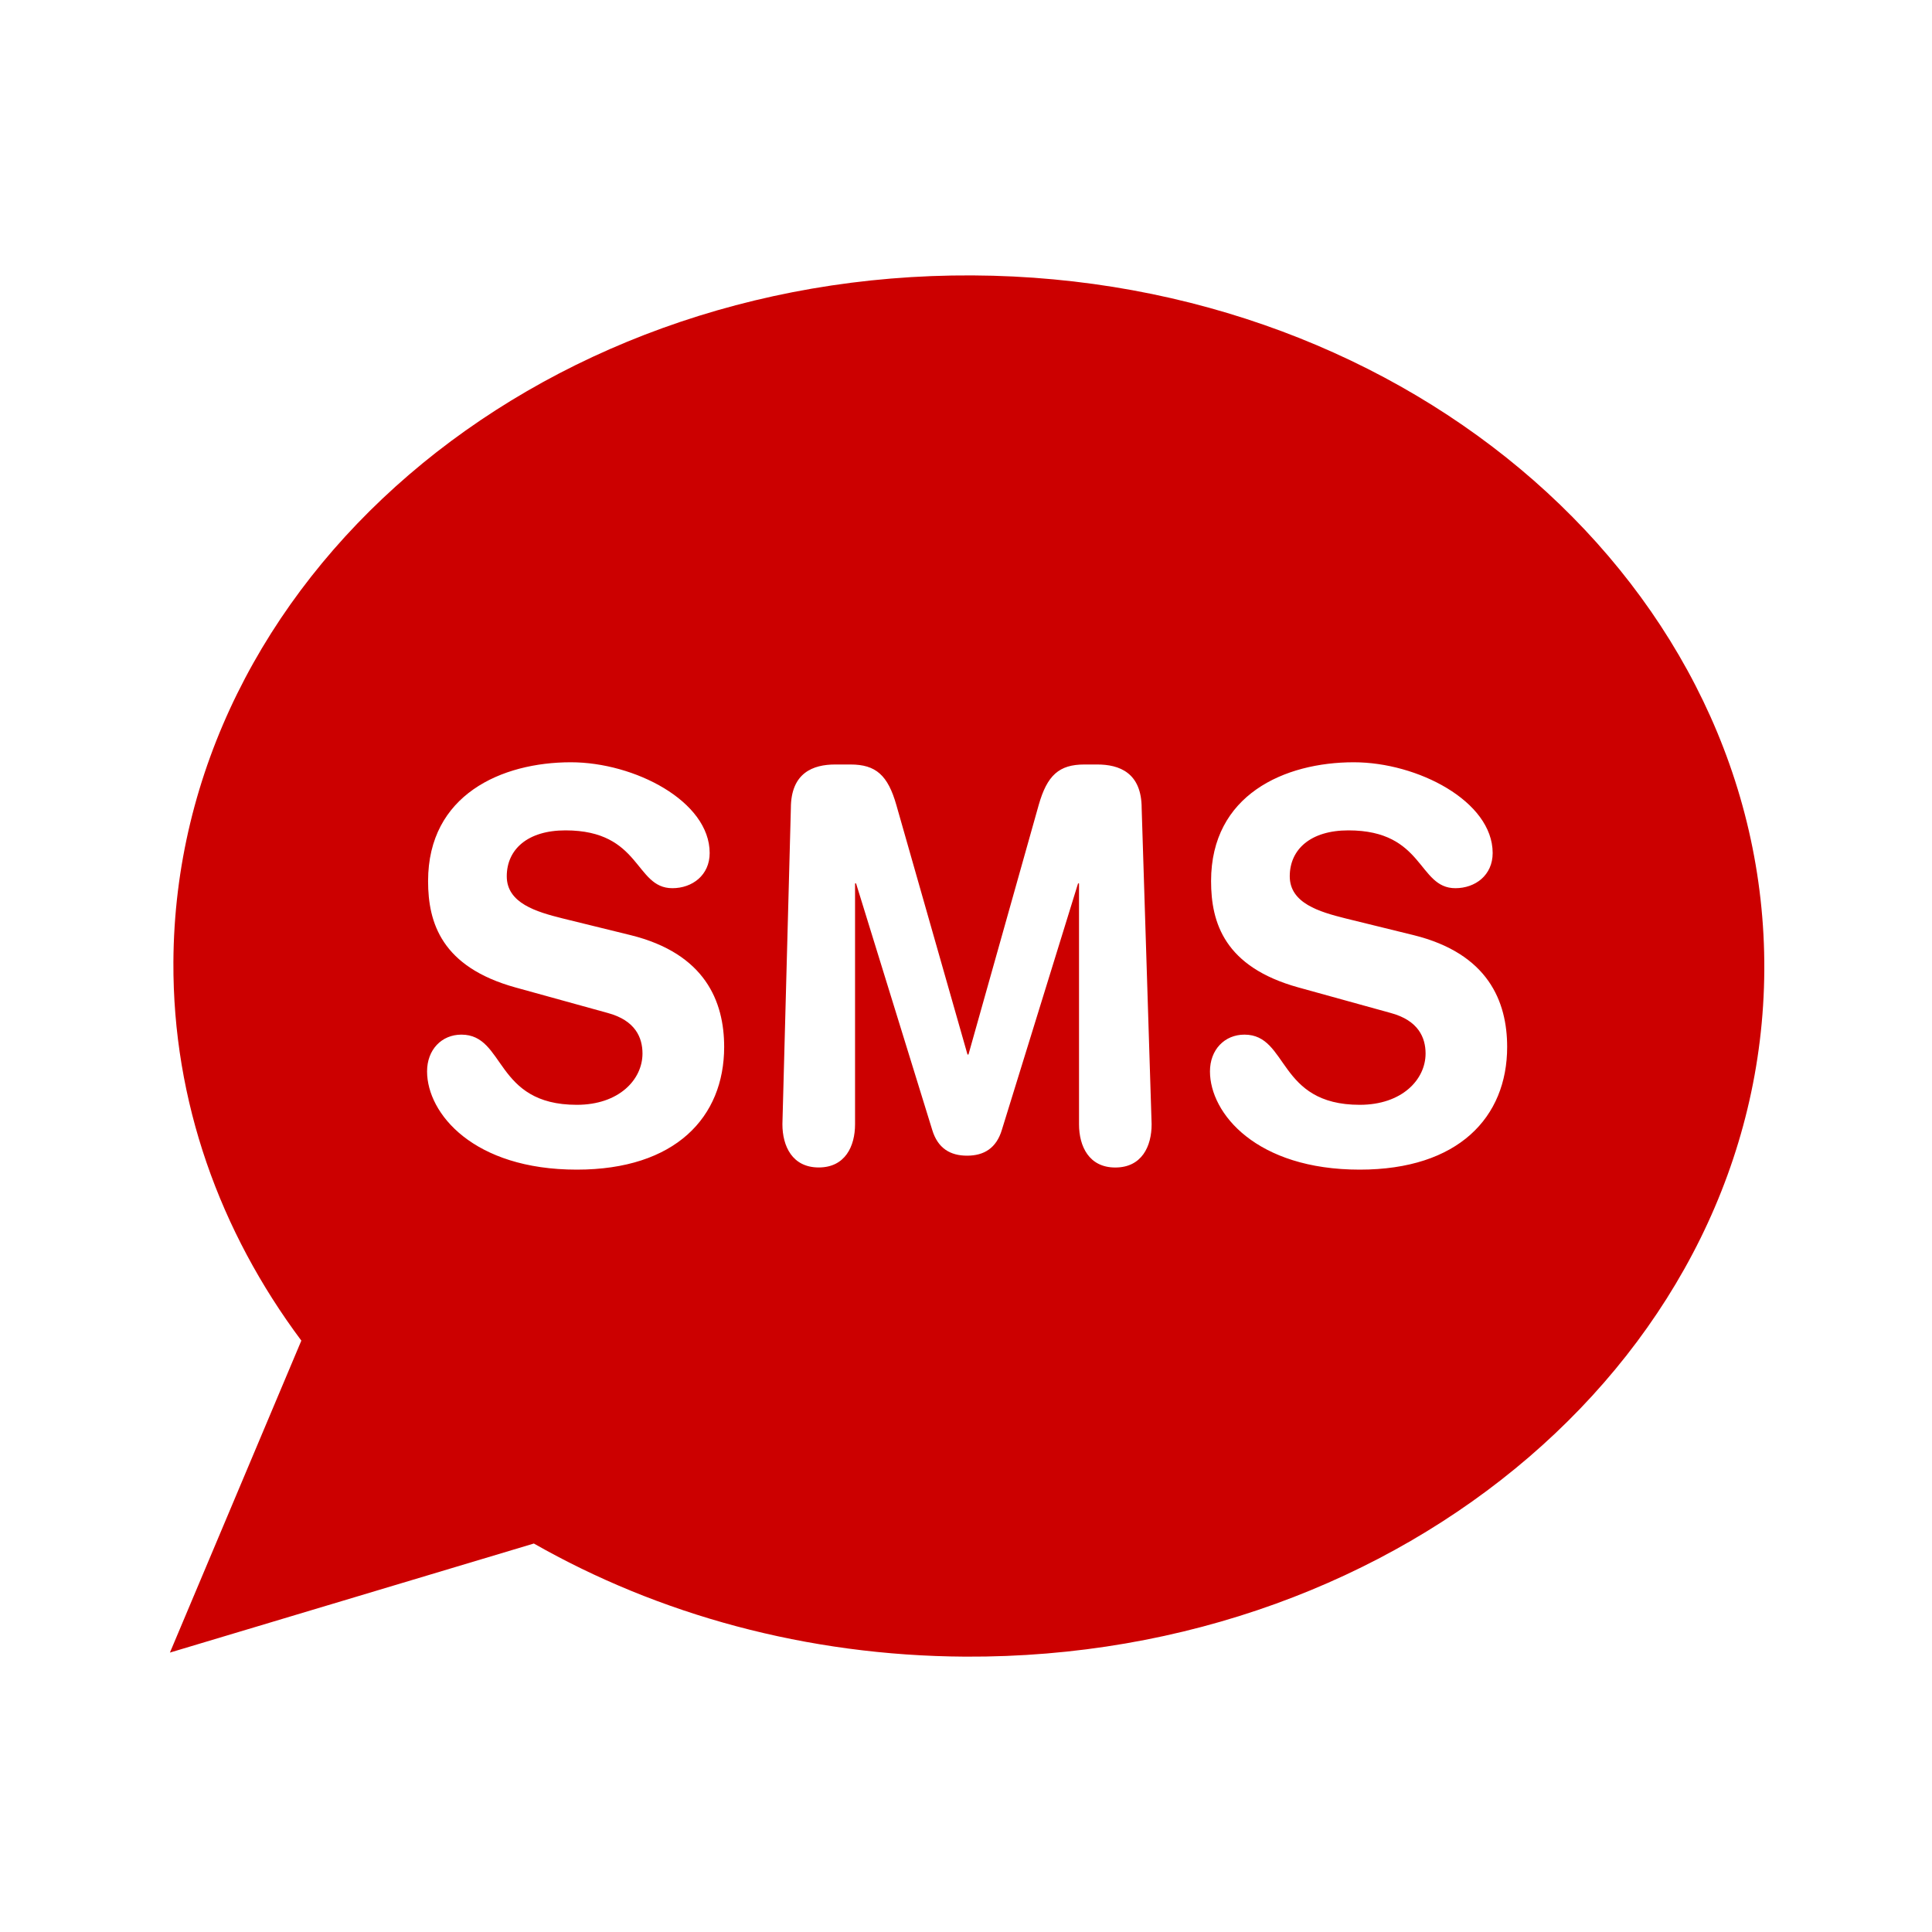 <?xml version="1.0" encoding="utf-8"?>
<!-- Generator: Adobe Illustrator 16.0.4, SVG Export Plug-In . SVG Version: 6.00 Build 0)  -->
<!DOCTYPE svg PUBLIC "-//W3C//DTD SVG 1.0//EN" "http://www.w3.org/TR/2001/REC-SVG-20010904/DTD/svg10.dtd">
<svg version="1.0" id="Layer_1" xmlns="http://www.w3.org/2000/svg" xmlns:xlink="http://www.w3.org/1999/xlink" x="0px" y="0px"
	 width="40px" height="40px" viewBox="0 0 40 40" enable-background="new 0 0 40 40" xml:space="preserve">
<path fill="#CC0000" d="M20.132,5.702C11.036,5.656,3.631,12.02,3.59,19.917c-0.014,2.89,0.963,5.582,2.649,7.839l-2.721,6.459
	l7.535-2.258c2.569,1.463,5.635,2.324,8.933,2.342c9.095,0.047,16.5-6.318,16.542-14.216C36.568,12.187,29.227,5.748,20.132,5.702z
	 M11.942,24.216c-2.142,0-3.1-1.164-3.1-2.034c0-0.447,0.299-0.761,0.711-0.761c0.916,0,0.679,1.453,2.389,1.453
	c0.876,0,1.36-0.524,1.36-1.062c0-0.326-0.144-0.685-0.721-0.84l-1.906-0.527c-1.533-0.424-1.812-1.341-1.812-2.203
	c0-1.789,1.524-2.46,2.956-2.46c1.317,0,2.874,0.806,2.874,1.879c0,0.459-0.36,0.728-0.772,0.728c-0.784,0-0.64-1.197-2.214-1.197
	c-0.783,0-1.215,0.393-1.215,0.951s0.618,0.737,1.153,0.871l1.411,0.347c1.545,0.382,1.937,1.375,1.937,2.315
	C14.992,23.132,13.982,24.216,11.942,24.216z M23.091,24.172c-0.544,0-0.751-0.438-0.751-0.896V18.29h-0.02l-1.577,5.101
	c-0.114,0.381-0.371,0.536-0.721,0.536c-0.351,0-0.608-0.155-0.722-0.536l-1.576-5.101h-0.021v4.985
	c0,0.459-0.206,0.896-0.752,0.896c-0.545,0-0.752-0.438-0.752-0.896l0.175-6.54c0-0.738,0.463-0.907,0.917-0.907h0.319
	c0.525,0,0.773,0.224,0.948,0.839l1.473,5.166h0.02l1.454-5.166c0.175-0.616,0.422-0.839,0.946-0.839h0.267
	c0.454,0,0.919,0.168,0.919,0.907l0.206,6.54C23.844,23.734,23.639,24.172,23.091,24.172z M28.152,24.216
	c-2.141,0-3.101-1.164-3.101-2.034c0-0.447,0.3-0.761,0.714-0.761c0.916,0,0.678,1.453,2.387,1.453c0.877,0,1.363-0.524,1.363-1.062
	c0-0.326-0.146-0.685-0.724-0.84l-1.905-0.527c-1.535-0.424-1.812-1.341-1.812-2.203c0-1.789,1.523-2.46,2.955-2.46
	c1.318,0,2.875,0.806,2.875,1.879c0,0.459-0.359,0.728-0.772,0.728c-0.782,0-0.639-1.197-2.215-1.197
	c-0.783,0-1.214,0.393-1.214,0.951s0.617,0.737,1.152,0.871l1.412,0.347c1.545,0.382,1.937,1.375,1.937,2.315
	C31.204,23.132,30.193,24.216,28.152,24.216z"/>
</svg>

